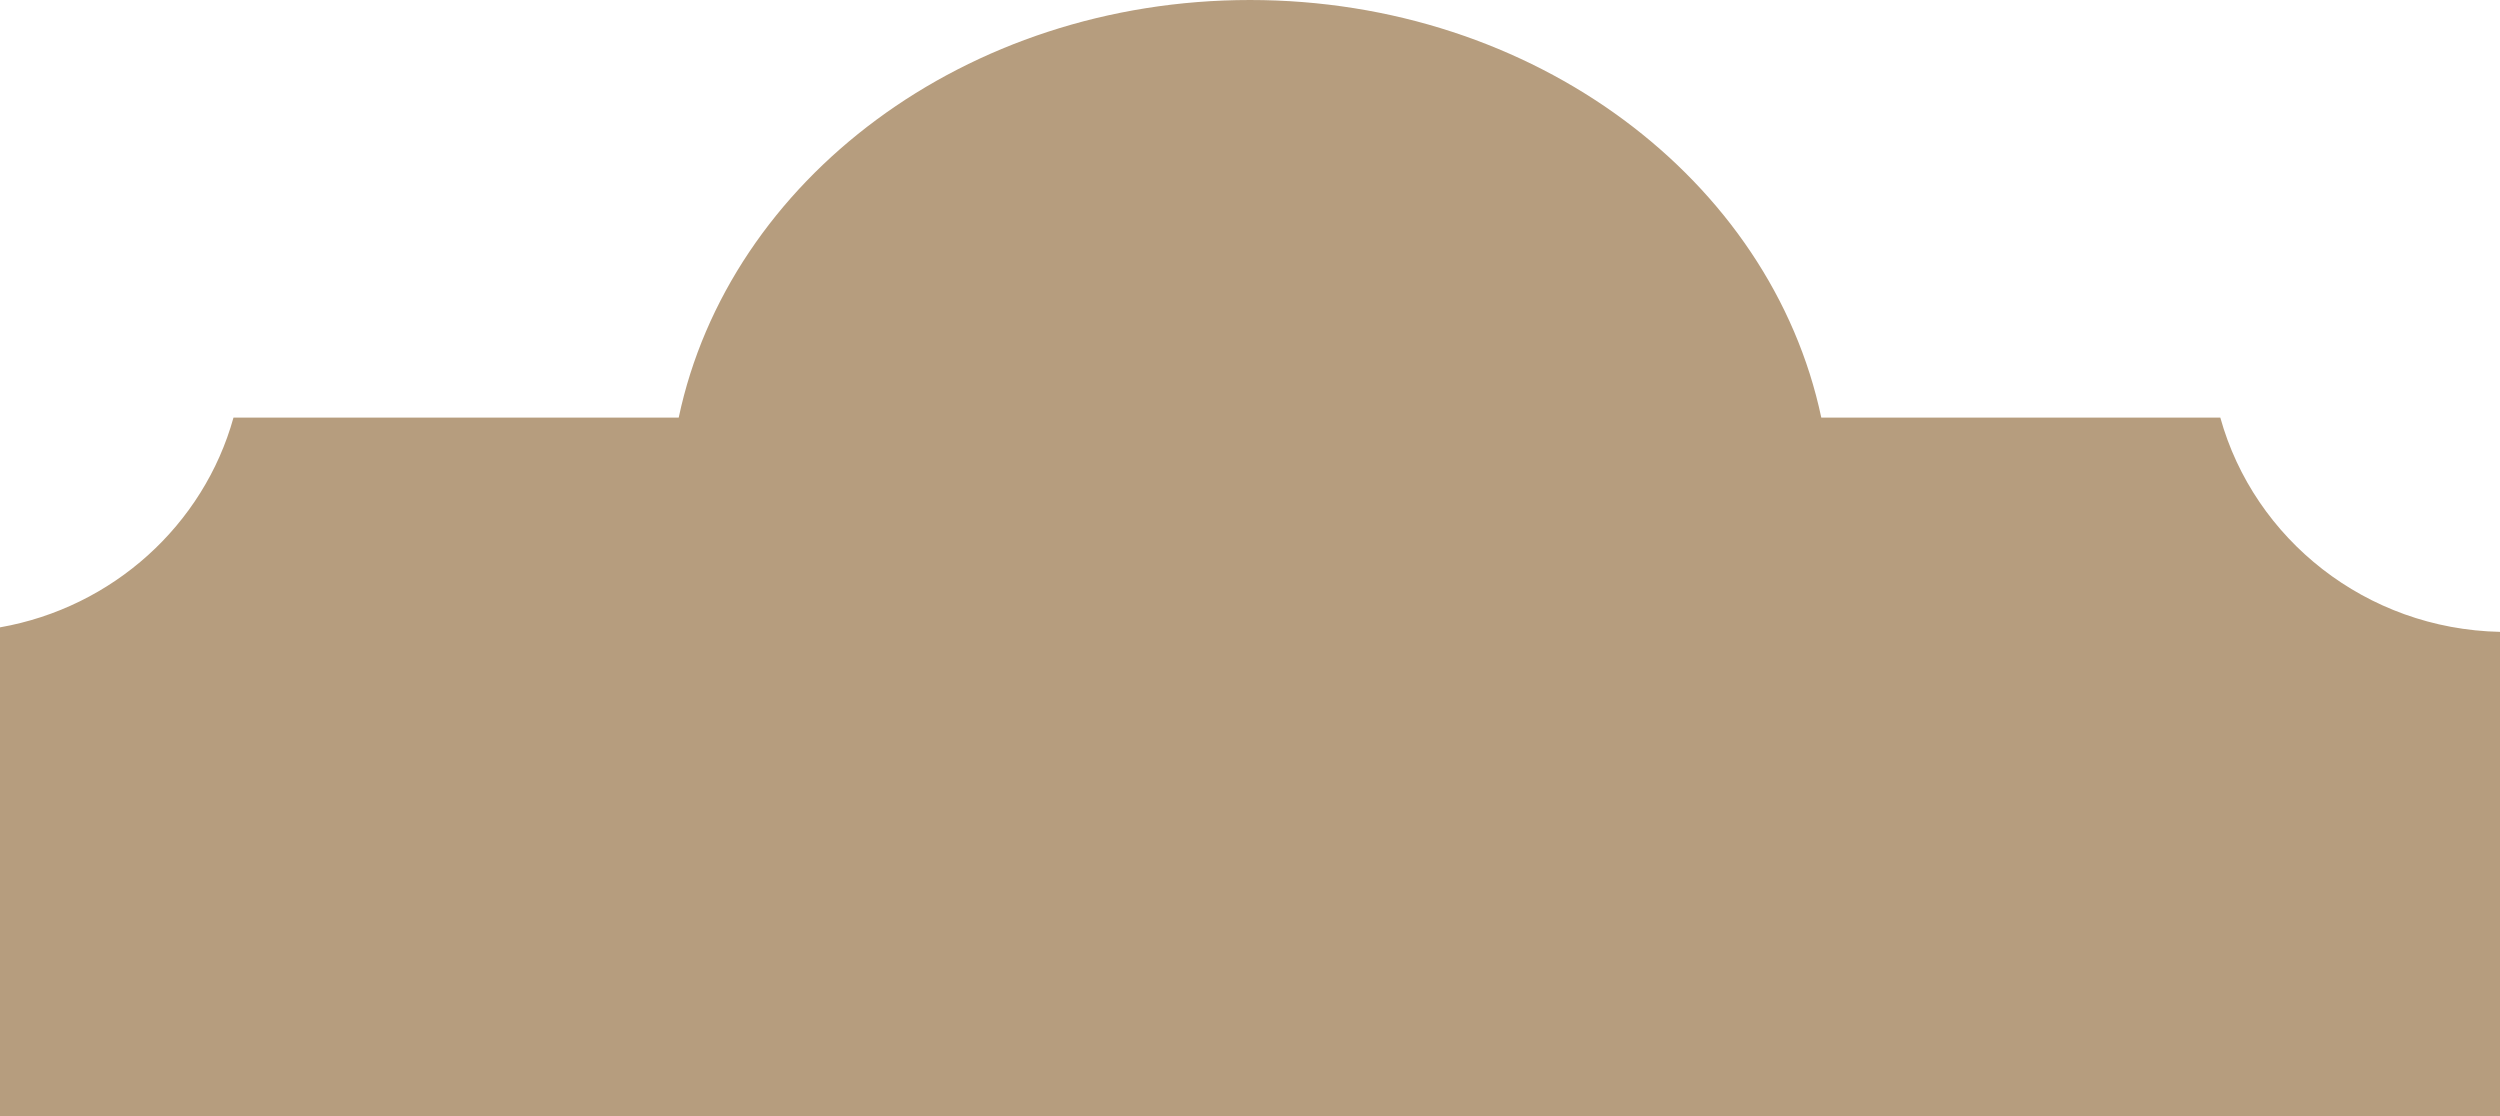 <svg width="1353" height="604" viewBox="0 0 1353 604" fill="none" xmlns="http://www.w3.org/2000/svg">
<path fill-rule="evenodd" clip-rule="evenodd" d="M367.319 226C394.498 97.378 522.588 0 676.5 0C830.412 0 958.502 97.378 985.681 226H1201.63C1219.9 291.793 1280.54 340.442 1353 341.963V604H0V339.524C61.127 328.775 110.25 284.064 126.37 226H367.319Z" fill="#B69D7E"/>
</svg>
